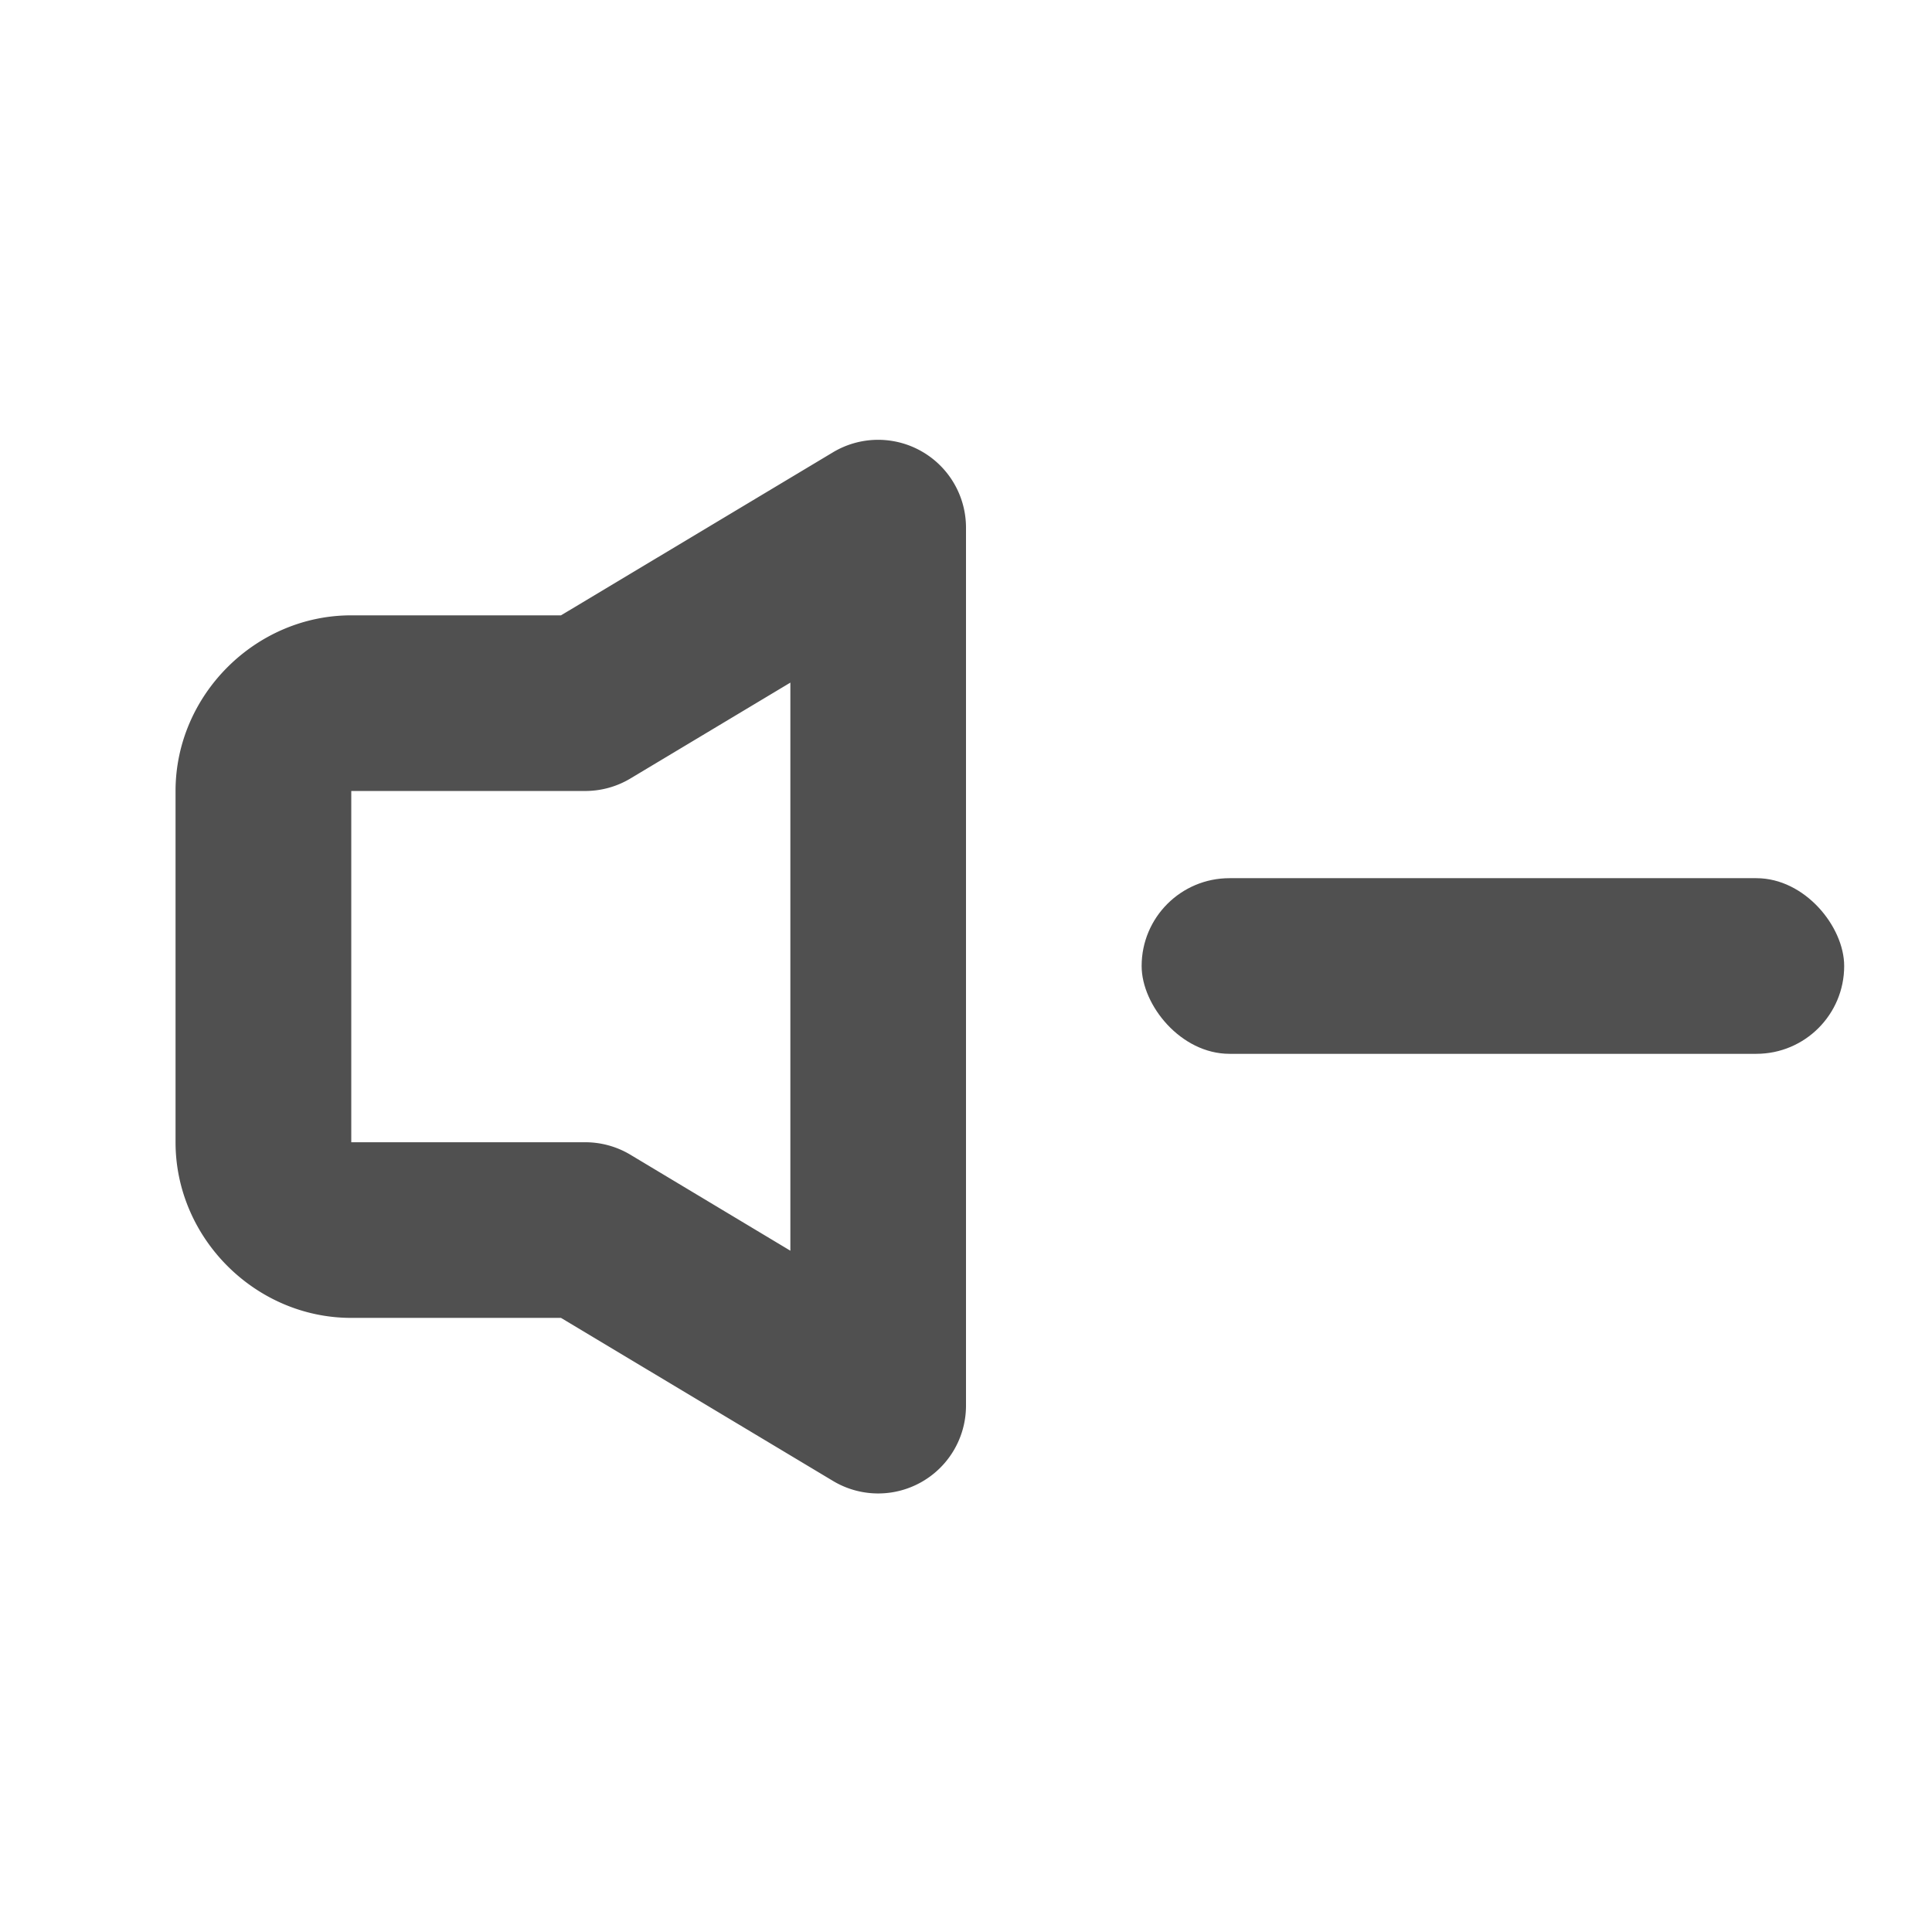 <svg width="22" height="22" version="1.1" xmlns="http://www.w3.org/2000/svg">
 <defs>
  <style id="current-color-scheme" type="text/css">.ColorScheme-Text { color:#505050; } .ColorScheme-Highlight { color:#FF5252; }</style>
 </defs>
 <path class="ColorScheme-Text" d="m10.492 5.138a1 1 0 0 0-1.006 0.012l-3.098 1.857h-2.389c-1.091 0-2 0.909-2 2v4c0 1.091 0.909 2 2 2h2.389l3.098 1.857a1 1 0 0 0 1.514-0.857v-10a1 1 0 0 0-0.508-0.869zm-1.492 2.635v6.469l-1.82-1.092a1 1 0 0 0-0.514-0.143h-2.666v-4h2.666a1 1 0 0 0 0.514-0.143z" fill="currentColor"/>
 <rect class="ColorScheme-Text" x="13" y="10" width="8" height="2" rx="1" ry="1" fill="currentColor"/>
</svg>
